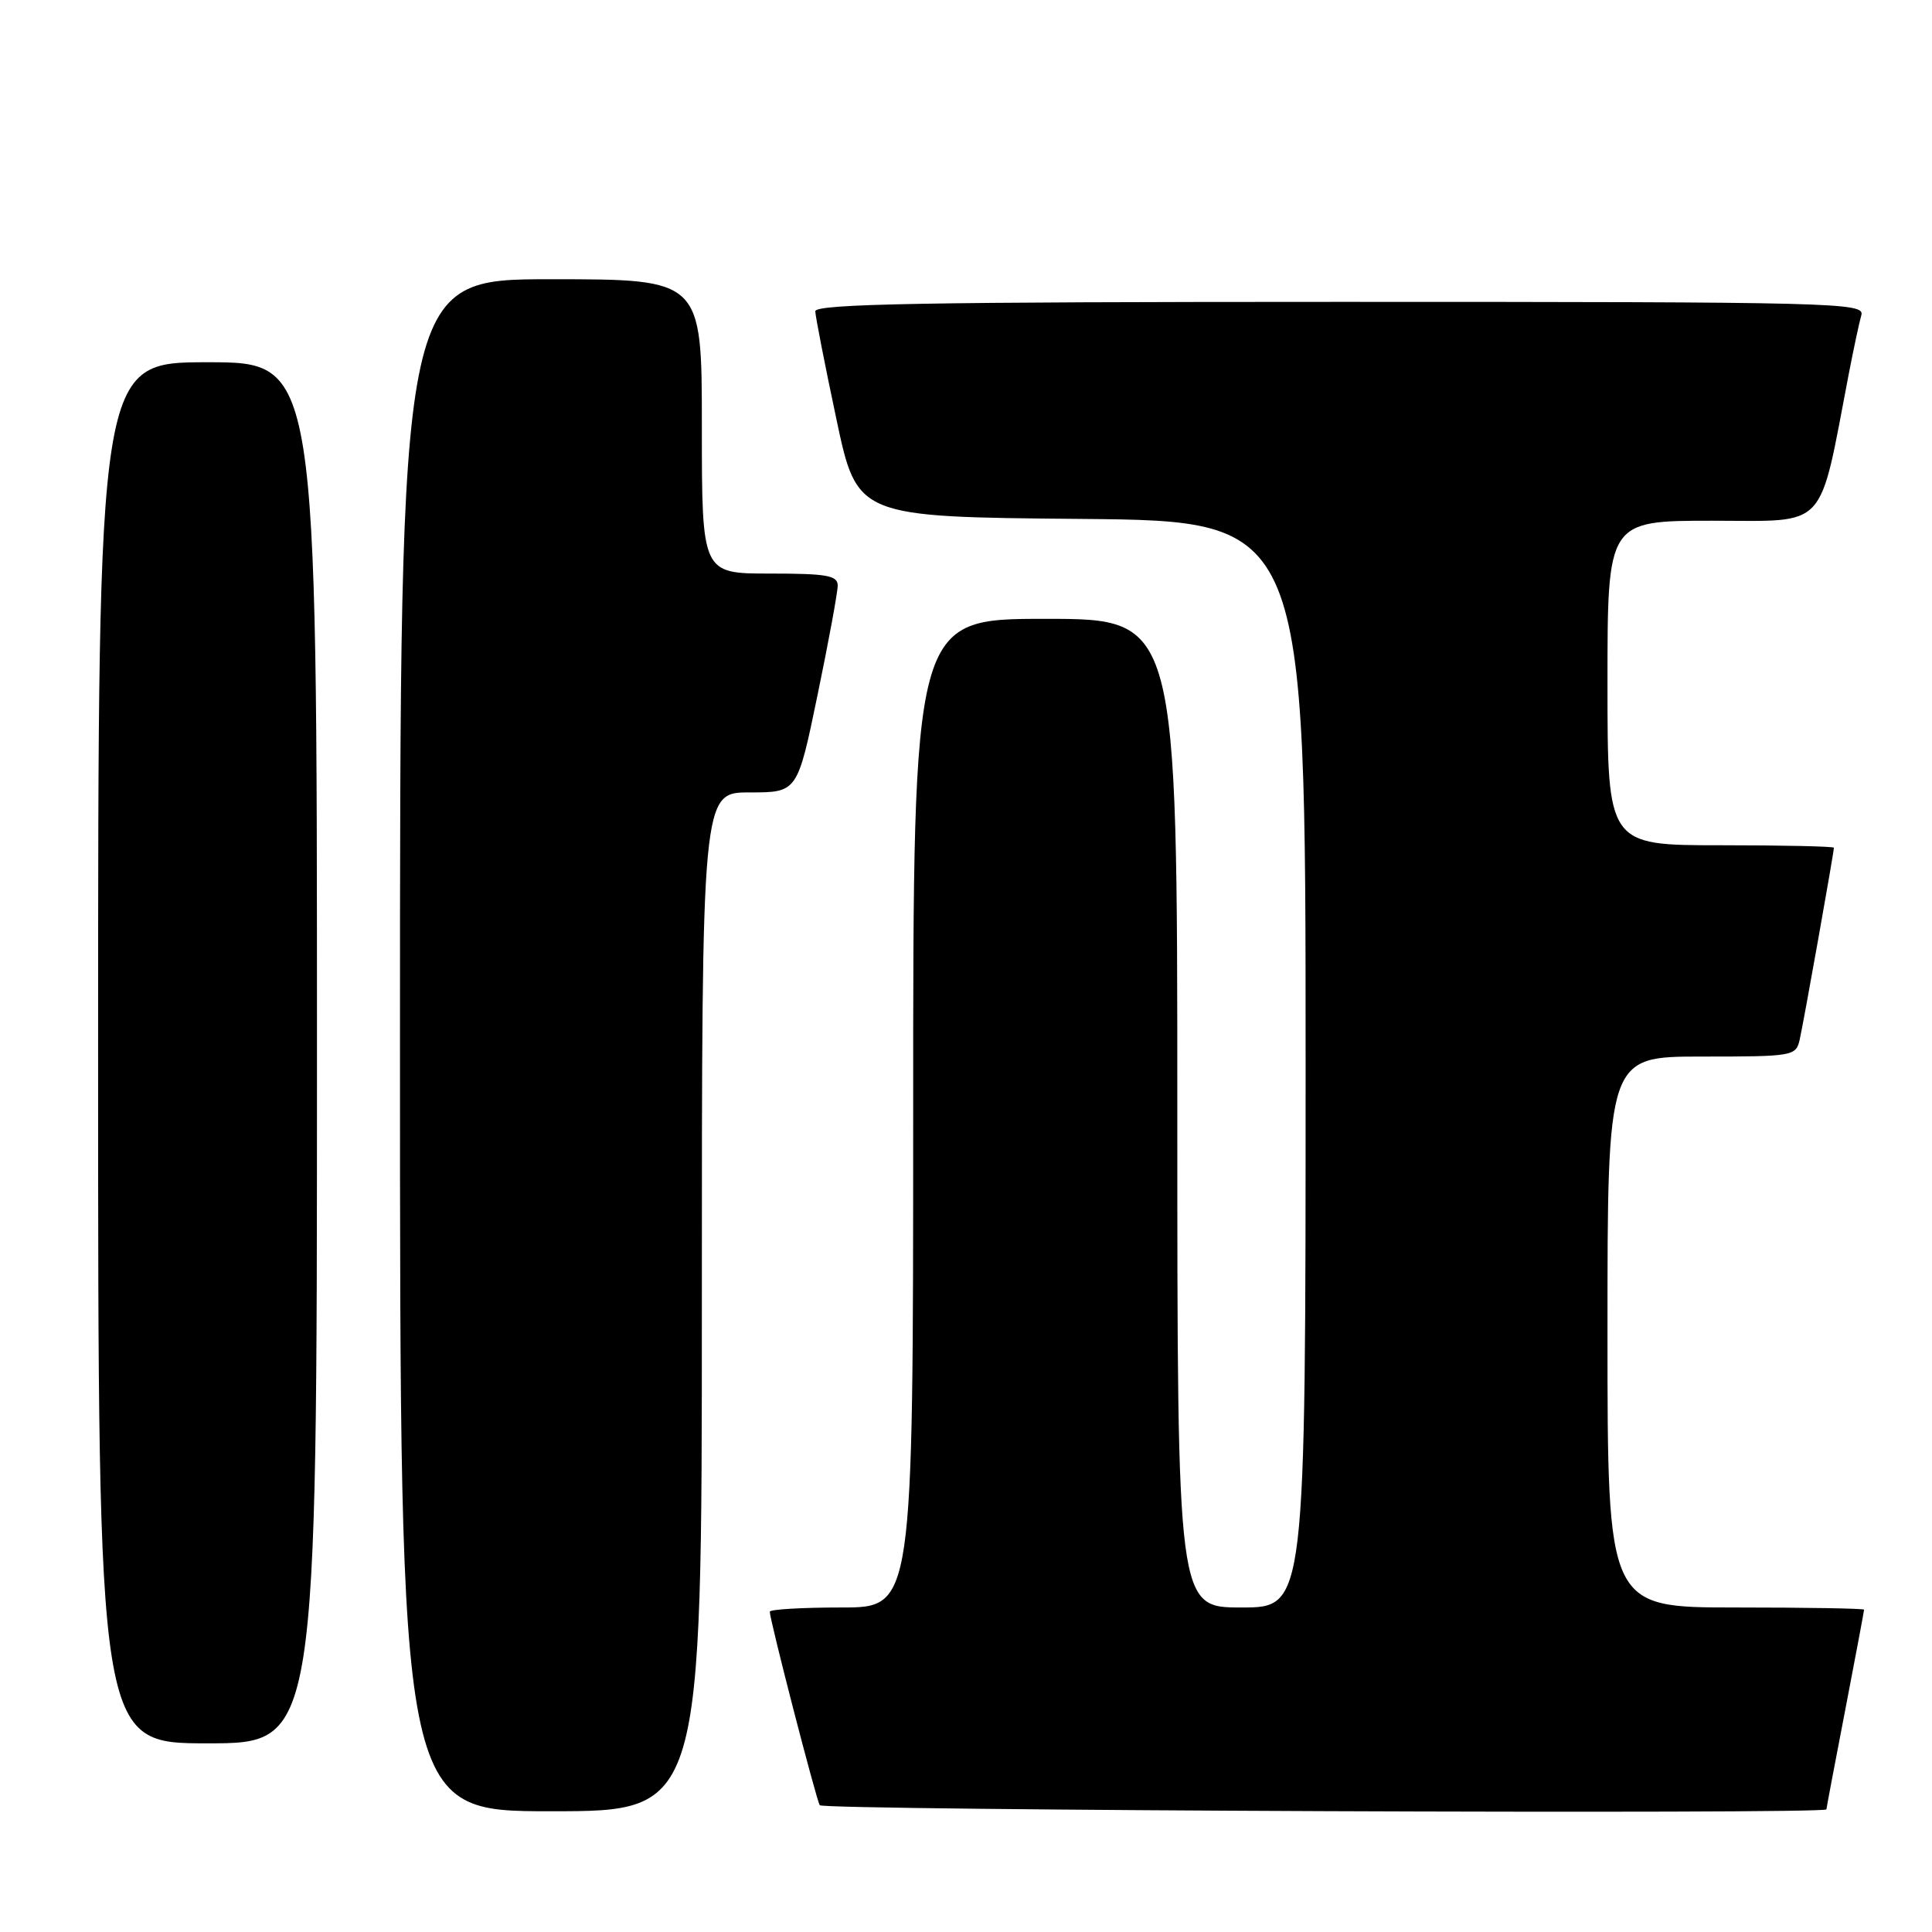 <?xml version="1.0" encoding="UTF-8" standalone="no"?>
<!DOCTYPE svg PUBLIC "-//W3C//DTD SVG 1.1//EN" "http://www.w3.org/Graphics/SVG/1.1/DTD/svg11.dtd" >
<svg xmlns="http://www.w3.org/2000/svg" xmlns:xlink="http://www.w3.org/1999/xlink" version="1.1" viewBox="0 0 256 256">
 <g >
 <path fill="currentColor"
d=" M 93.00 172.50 C 93.00 105.00 93.00 105.00 99.33 105.00 C 105.66 105.00 105.66 105.00 108.33 92.09 C 109.80 85.00 111.00 78.47 111.00 77.59 C 111.00 76.25 109.57 76.00 102.00 76.00 C 93.00 76.00 93.00 76.00 93.00 56.50 C 93.00 37.00 93.00 37.00 73.00 37.00 C 53.00 37.00 53.00 37.00 53.00 138.50 C 53.00 240.00 53.00 240.00 73.00 240.00 C 93.00 240.00 93.00 240.00 93.00 172.50 Z  M 242.01 239.75 C 242.01 239.61 243.13 233.67 244.51 226.54 C 245.88 219.42 247.00 213.45 247.00 213.29 C 247.00 213.13 239.35 213.00 230.00 213.00 C 213.00 213.00 213.00 213.00 213.00 176.50 C 213.00 140.00 213.00 140.00 225.48 140.00 C 237.61 140.00 237.98 139.94 238.47 137.75 C 238.98 135.52 243.00 112.95 243.00 112.33 C 243.00 112.15 236.25 112.00 228.00 112.00 C 213.00 112.00 213.00 112.00 213.00 90.50 C 213.00 69.00 213.00 69.00 226.92 69.00 C 242.36 69.00 240.94 70.53 244.98 49.50 C 245.62 46.20 246.36 42.71 246.64 41.75 C 247.11 40.10 243.35 40.00 177.57 40.00 C 122.56 40.00 108.01 40.26 108.03 41.25 C 108.05 41.94 109.30 48.35 110.82 55.50 C 113.57 68.50 113.57 68.50 143.29 68.76 C 173.00 69.03 173.00 69.03 173.00 141.01 C 173.00 213.00 173.00 213.00 164.50 213.00 C 156.00 213.00 156.00 213.00 156.00 147.50 C 156.00 82.00 156.00 82.00 138.50 82.00 C 121.00 82.00 121.00 82.00 121.00 147.50 C 121.00 213.00 121.00 213.00 111.50 213.00 C 106.28 213.00 102.00 213.25 102.00 213.56 C 102.00 214.65 108.14 238.42 108.62 239.20 C 109.05 239.89 241.99 240.43 242.01 239.75 Z  M 42.00 139.50 C 42.00 48.00 42.00 48.00 27.50 48.00 C 13.00 48.00 13.00 48.00 13.00 139.50 C 13.00 231.00 13.00 231.00 27.50 231.00 C 42.00 231.00 42.00 231.00 42.00 139.50 Z "/>
</g>
</svg>